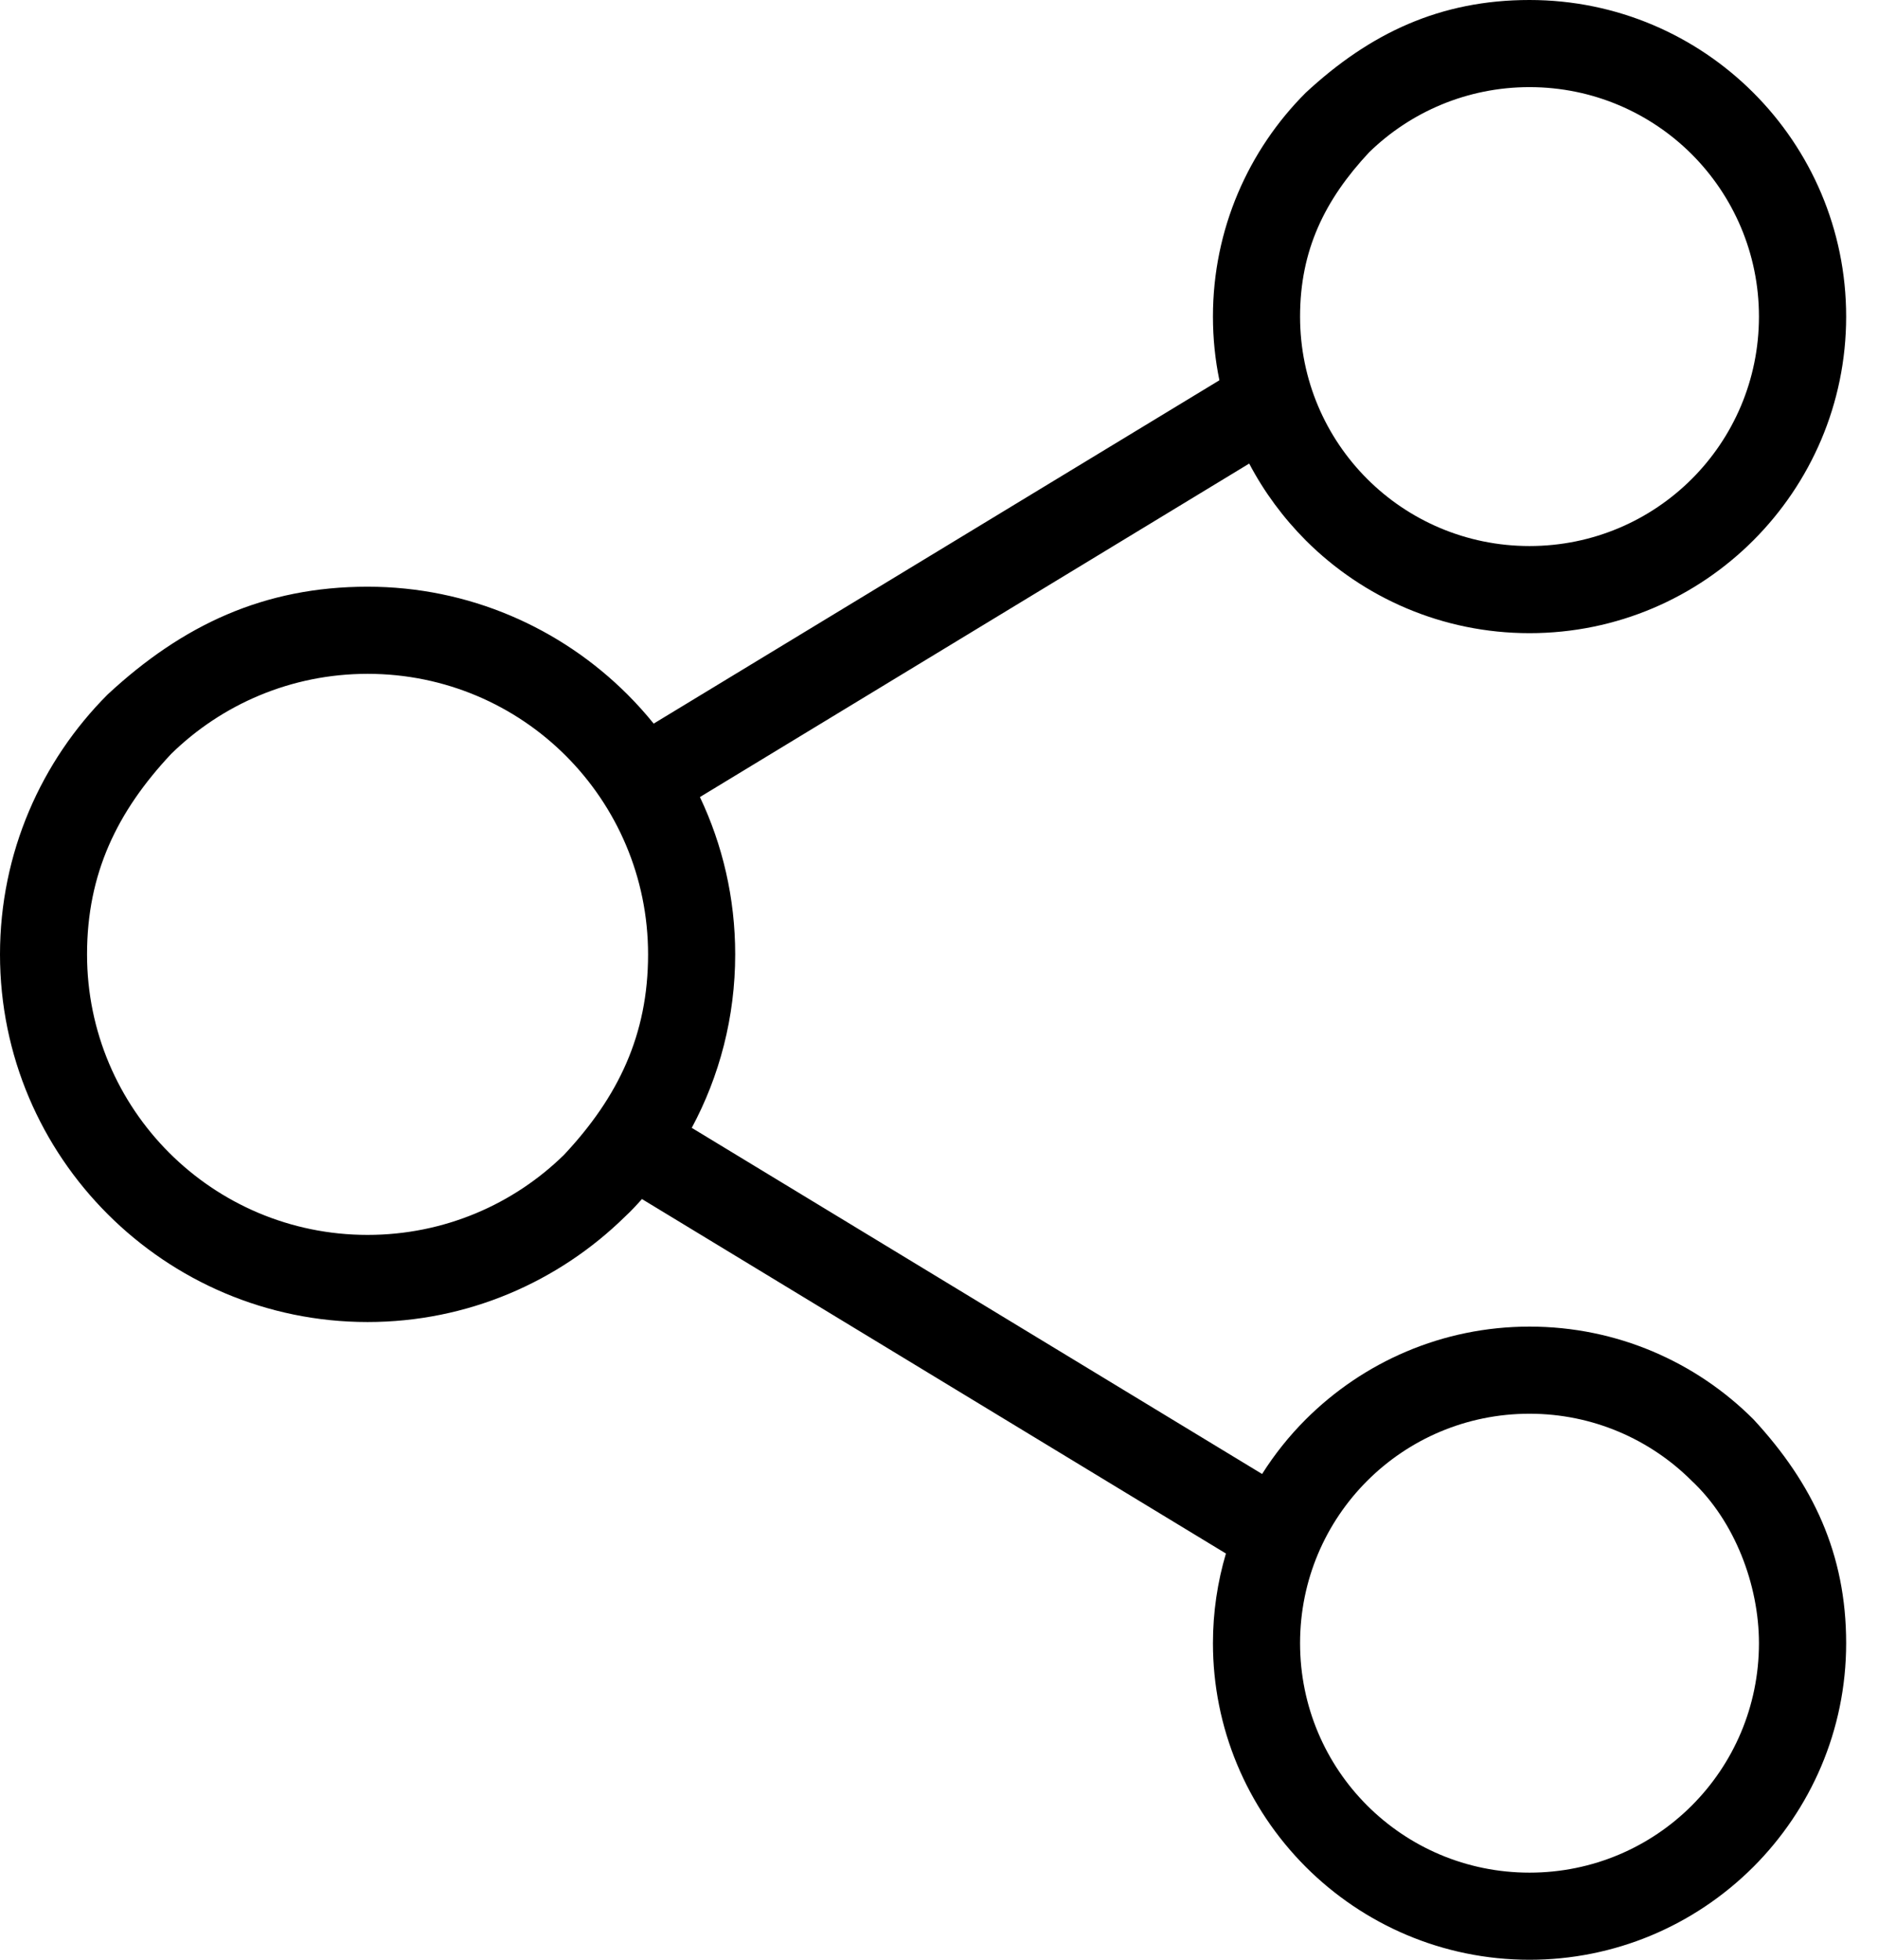 <svg width="23" height="24" viewBox="0 0 23 24" fill="none" xmlns="http://www.w3.org/2000/svg">
<path d="M8.005 8.862L14.934 4.657C14.882 4.405 14.855 4.144 14.855 3.877C14.855 2.807 15.29 1.837 15.991 1.136C16.78 0.404 17.64 0 18.732 0C19.803 0 20.772 0.434 21.474 1.136C22.175 1.837 22.61 2.807 22.61 3.877C22.61 4.946 22.175 5.915 21.474 6.617C20.772 7.32 19.803 7.754 18.732 7.754C17.664 7.754 16.695 7.32 15.993 6.619C15.717 6.342 15.482 6.025 15.299 5.677L8.572 9.761C8.849 10.345 9.004 10.998 9.004 11.687C9.004 12.456 8.812 13.179 8.472 13.812L15.457 18.051C15.61 17.809 15.789 17.585 15.991 17.383C16.695 16.68 17.664 16.246 18.733 16.246C19.803 16.246 20.773 16.68 21.474 17.381C22.205 18.171 22.61 19.031 22.61 20.123C22.61 21.191 22.175 22.16 21.474 22.862C20.744 23.591 19.765 24 18.733 24C17.665 24 16.696 23.566 15.993 22.864C15.264 22.134 14.855 21.155 14.855 20.123C14.855 19.742 14.911 19.373 15.014 19.025L7.862 14.684C7.796 14.758 7.728 14.832 7.655 14.899C6.842 15.697 5.728 16.19 4.502 16.19C3.261 16.19 2.136 15.685 1.321 14.871C0.504 14.056 0 12.93 0 11.688C0 10.445 0.505 9.319 1.319 8.504C2.235 7.654 3.234 7.185 4.502 7.185C5.743 7.185 6.869 7.69 7.685 8.505C7.798 8.618 7.905 8.737 8.006 8.862L8.005 8.862ZM20.72 18.136C20.212 17.628 19.508 17.313 18.732 17.313C17.955 17.313 17.252 17.627 16.744 18.135C16.236 18.643 15.922 19.346 15.922 20.123C15.922 20.9 16.236 21.603 16.743 22.11C17.252 22.619 17.955 22.933 18.732 22.933C19.509 22.933 20.212 22.619 20.719 22.112C21.228 21.603 21.542 20.9 21.542 20.123C21.542 19.41 21.245 18.628 20.72 18.136ZM20.72 1.89C20.212 1.382 19.508 1.067 18.732 1.067C17.968 1.067 17.274 1.372 16.768 1.865C16.223 2.448 15.922 3.066 15.922 3.877C15.922 4.654 16.236 5.357 16.744 5.865C17.252 6.373 17.956 6.687 18.732 6.687C19.509 6.687 20.212 6.373 20.72 5.865C21.228 5.357 21.542 4.654 21.542 3.877C21.542 3.101 21.227 2.398 20.72 1.89V1.89ZM6.931 9.257C6.311 8.636 5.452 8.252 4.502 8.252C3.565 8.252 2.715 8.627 2.096 9.233C1.432 9.941 1.066 10.701 1.066 11.688C1.066 12.636 1.451 13.496 2.072 14.117C2.693 14.738 3.552 15.123 4.502 15.123C5.44 15.123 6.29 14.748 6.908 14.142C7.571 13.434 7.937 12.674 7.937 11.688C7.937 10.739 7.552 9.879 6.931 9.257V9.257Z" fill="black"/>
</svg>

